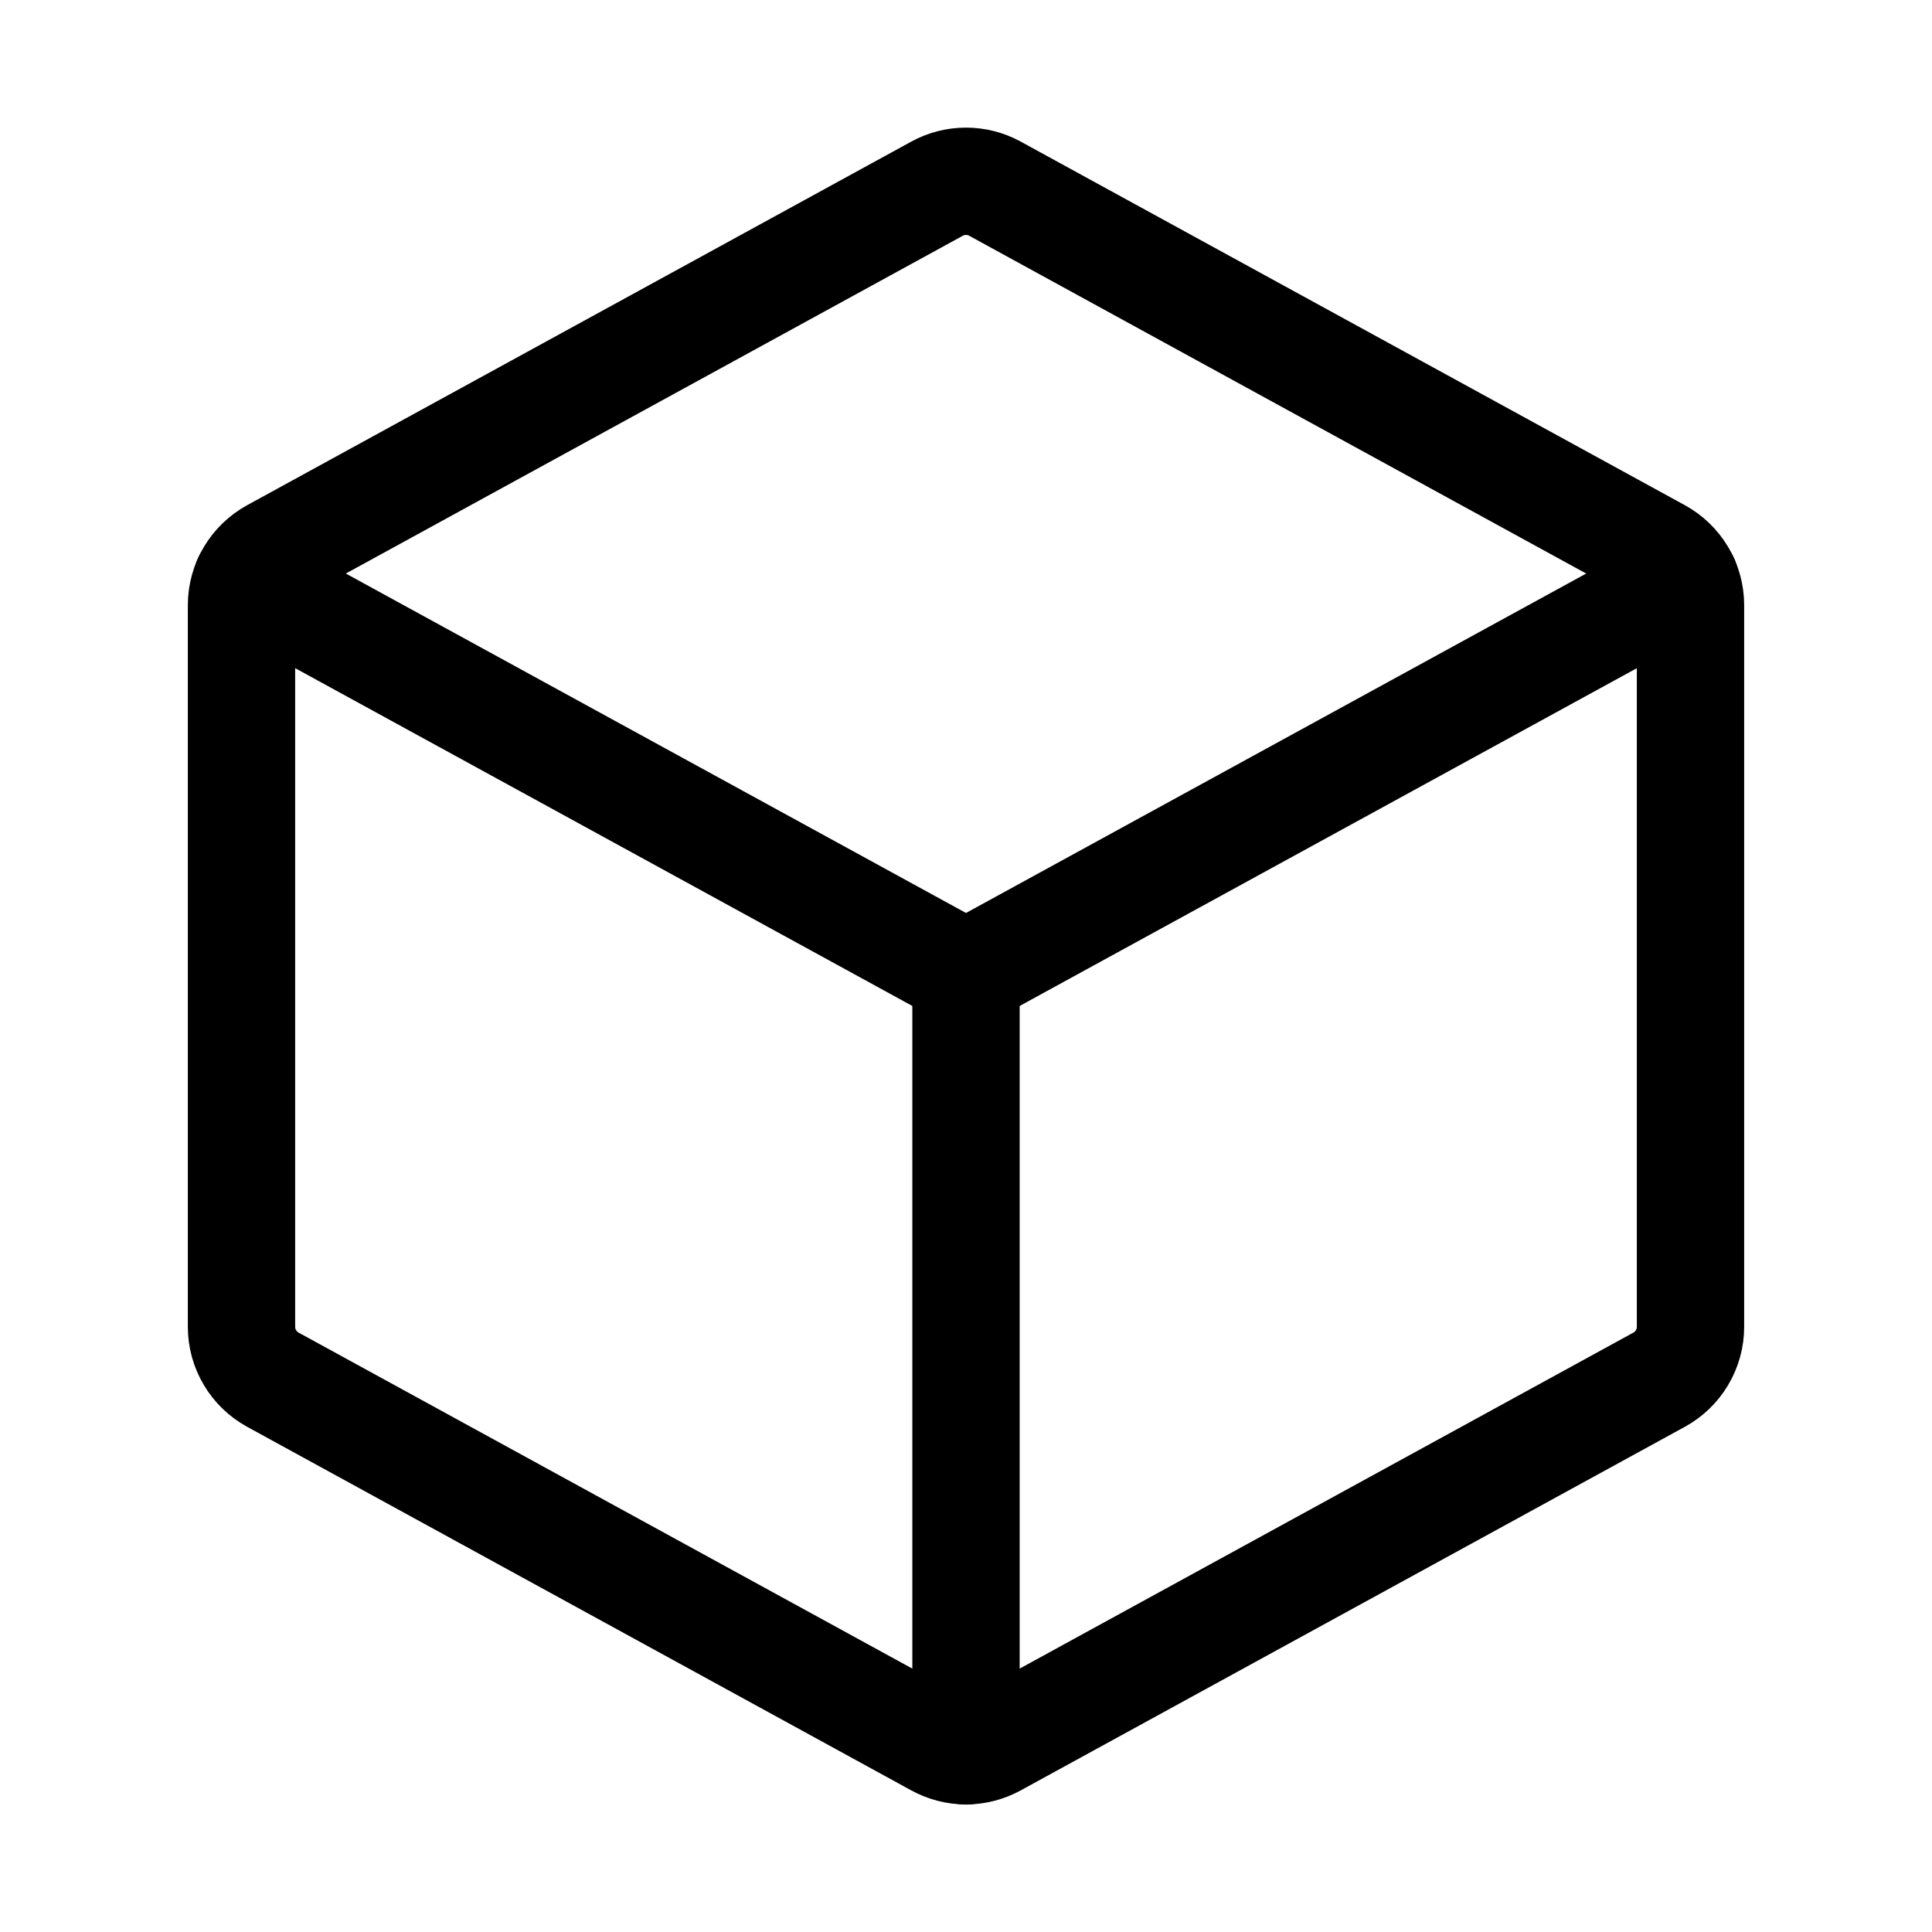 <svg width="36" height="36" viewBox="0 0 36 36" fill="none" xmlns="http://www.w3.org/2000/svg">
<path d="M4.599 10.817L18 18.152L31.402 10.817" stroke="black" stroke-width="2" stroke-linecap="round" stroke-linejoin="round"/>
<path d="M18.54 3.516L30.915 10.291C31.092 10.388 31.239 10.53 31.342 10.703C31.445 10.876 31.5 11.074 31.5 11.275V24.725C31.5 24.926 31.445 25.124 31.342 25.297C31.239 25.47 31.092 25.612 30.915 25.709L18.54 32.484C18.374 32.575 18.189 32.623 18 32.623C17.811 32.623 17.626 32.575 17.46 32.484L5.085 25.709C4.908 25.612 4.761 25.47 4.658 25.297C4.555 25.124 4.5 24.926 4.5 24.725V11.275C4.5 11.074 4.555 10.876 4.658 10.703C4.761 10.53 4.908 10.388 5.085 10.291L17.46 3.516C17.626 3.425 17.811 3.378 18 3.378C18.189 3.378 18.374 3.425 18.54 3.516Z" stroke="black" stroke-width="2" stroke-linecap="round" stroke-linejoin="round"/>
<path d="M18 18.153V32.625" stroke="black" stroke-width="2" stroke-linecap="round" stroke-linejoin="round"/>
</svg>
